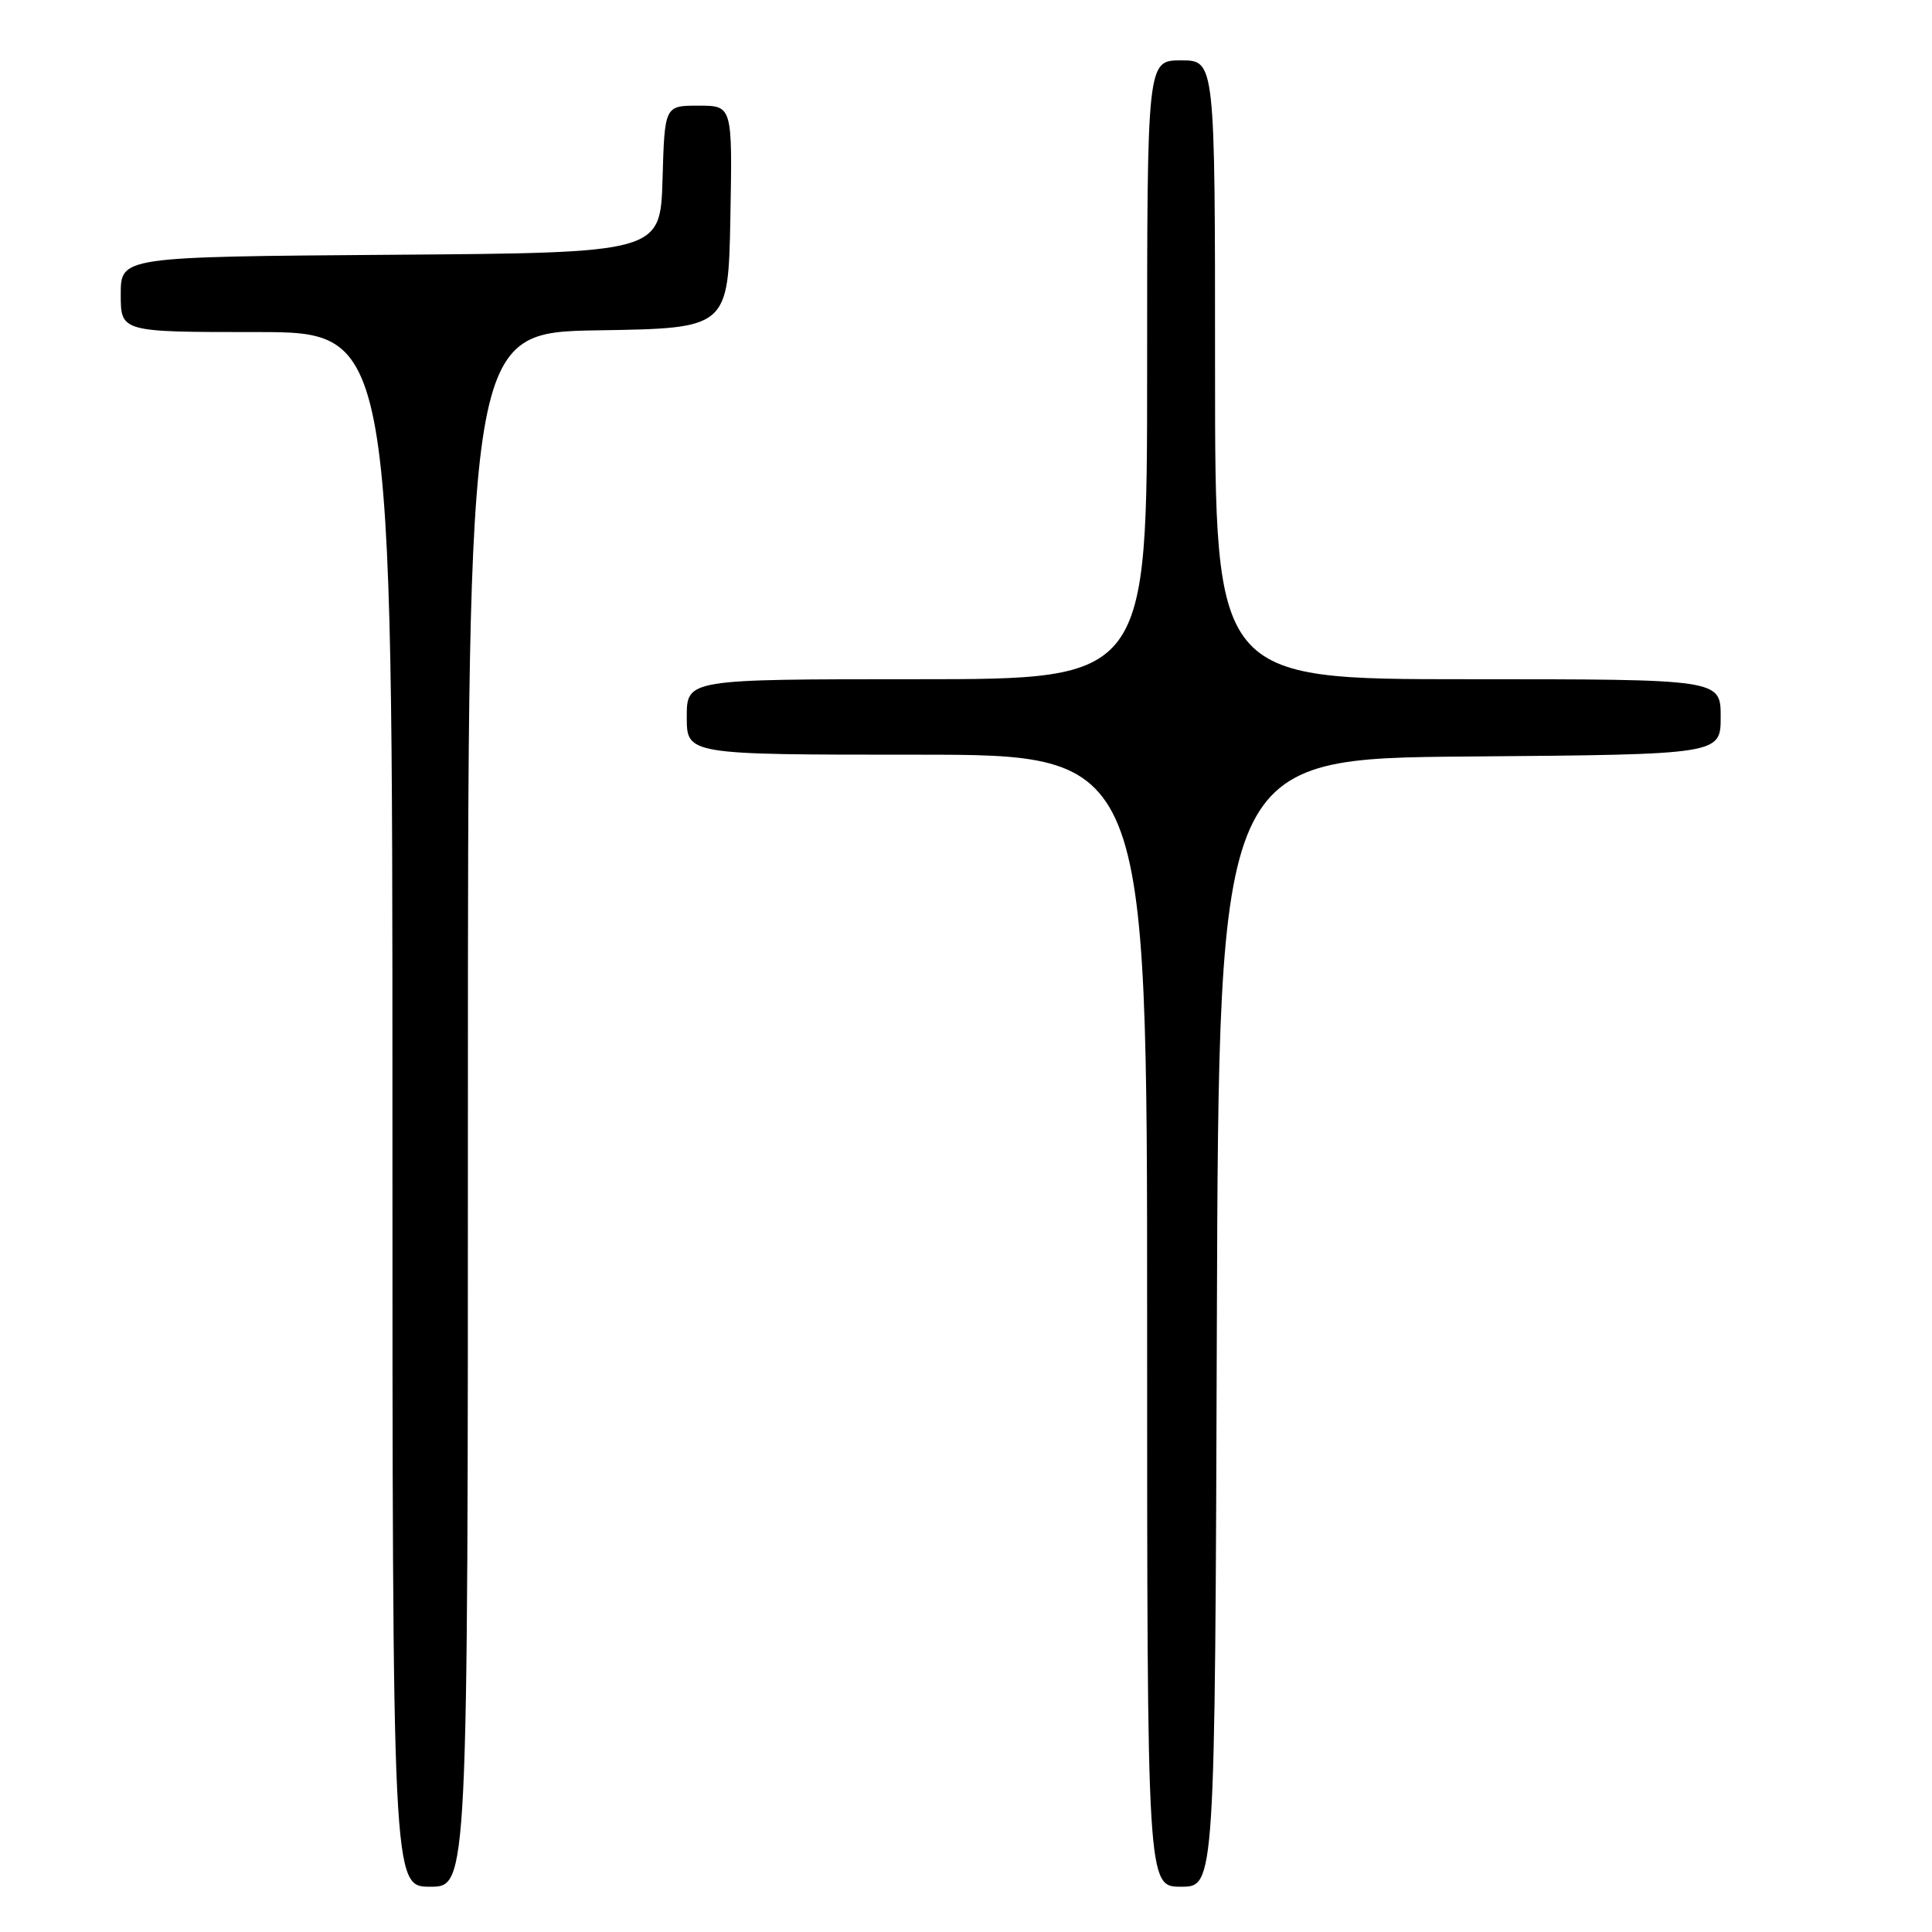 <?xml version="1.0" encoding="UTF-8" standalone="no"?>
<!DOCTYPE svg PUBLIC "-//W3C//DTD SVG 1.1//EN" "http://www.w3.org/Graphics/SVG/1.1/DTD/svg11.dtd" >
<svg xmlns="http://www.w3.org/2000/svg" xmlns:xlink="http://www.w3.org/1999/xlink" version="1.1" viewBox="0 0 256 256">
 <g >
 <path fill="currentColor"
d=" M 62.00 147.02 C 62.00 44.05 62.00 44.05 79.25 43.77 C 96.50 43.50 96.50 43.50 96.78 28.75 C 97.05 14.00 97.05 14.00 92.56 14.00 C 88.07 14.00 88.07 14.00 87.79 23.75 C 87.50 33.50 87.50 33.50 51.75 33.76 C 16.00 34.03 16.00 34.03 16.00 39.01 C 16.00 44.00 16.00 44.00 34.00 44.00 C 52.00 44.00 52.00 44.00 52.00 147.00 C 52.00 250.00 52.00 250.00 57.00 250.00 C 62.00 250.00 62.00 250.00 62.00 147.02 Z  M 161.24 175.25 C 161.50 100.50 161.50 100.50 194.75 100.24 C 228.00 99.97 228.00 99.97 228.00 94.99 C 228.00 90.00 228.00 90.00 194.50 90.00 C 161.00 90.00 161.00 90.00 161.00 49.00 C 161.00 8.00 161.00 8.00 156.50 8.00 C 152.00 8.00 152.00 8.00 152.00 49.00 C 152.00 90.00 152.00 90.00 121.50 90.00 C 91.00 90.00 91.00 90.00 91.00 95.00 C 91.00 100.00 91.00 100.00 121.50 100.00 C 152.00 100.00 152.00 100.00 152.00 175.00 C 152.00 250.00 152.00 250.00 156.49 250.00 C 160.99 250.00 160.99 250.00 161.24 175.25 Z "/>
</g>
</svg>